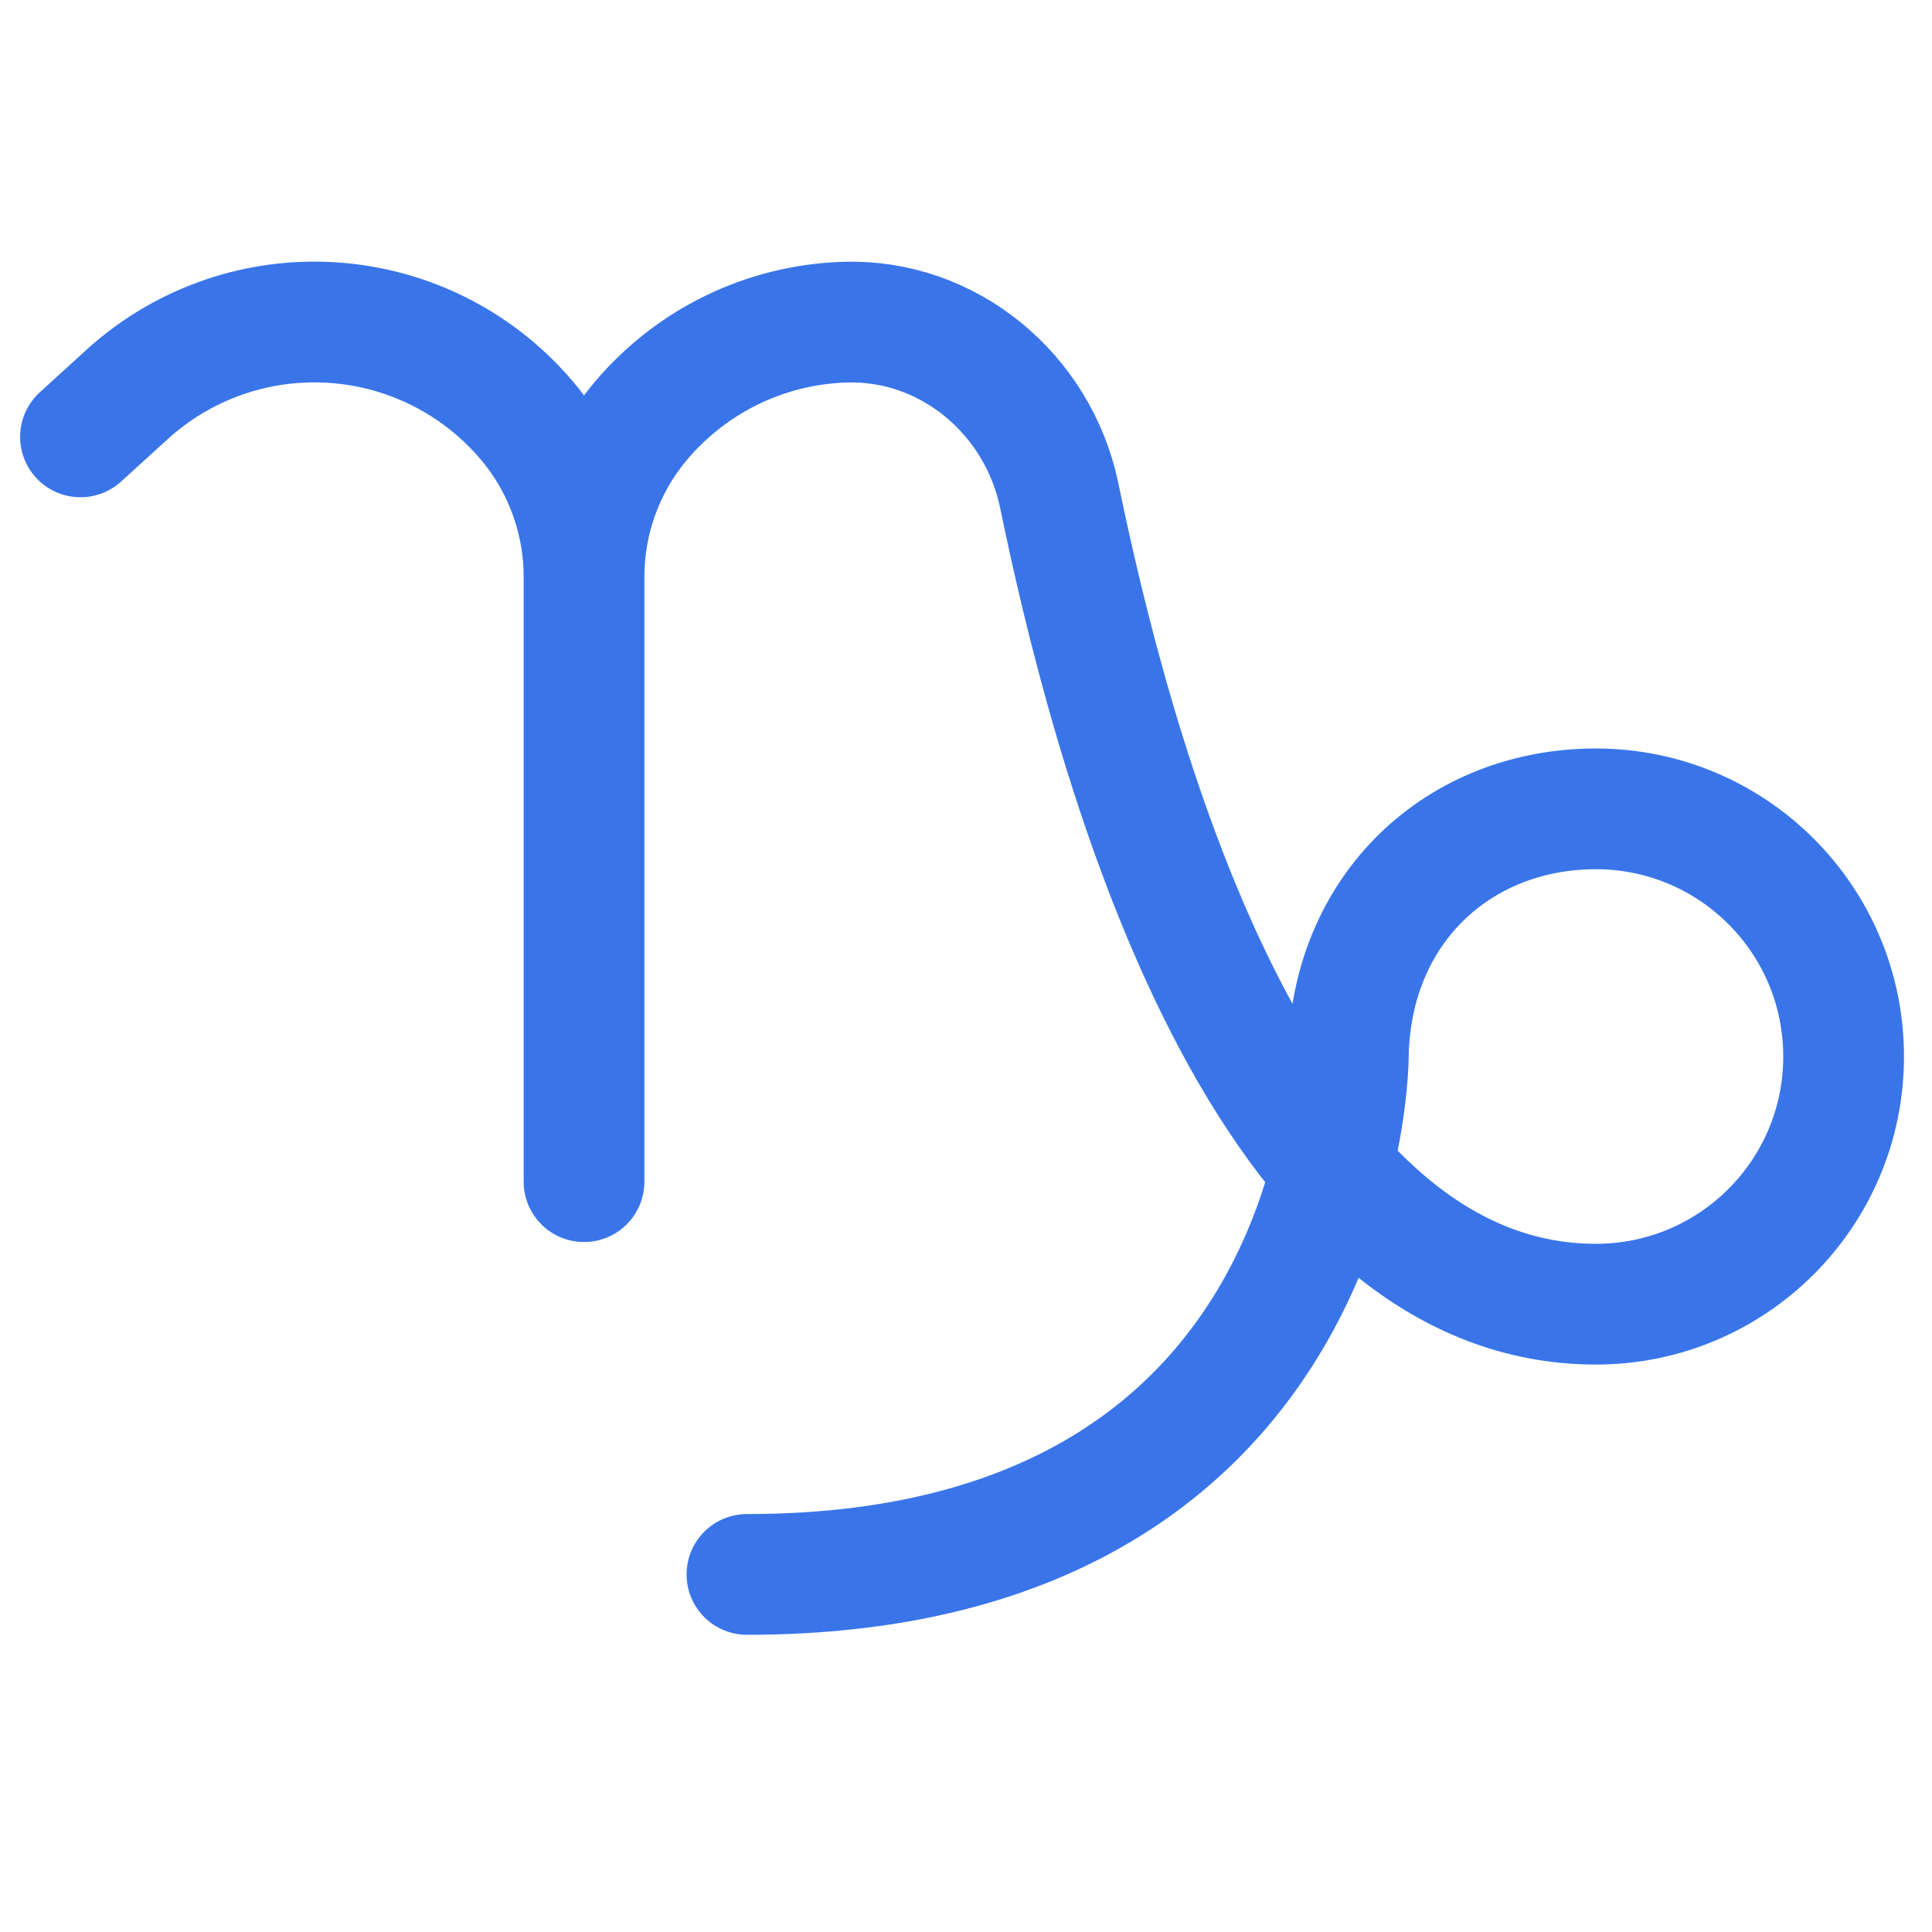 <svg width="24" height="24" viewBox="0 0 24 24" fill="none" xmlns="http://www.w3.org/2000/svg">
<path d="M9.279 19.558C16.563 19.558 16.75 13.398 16.749 13.125C16.777 11.281 18.126 10.048 19.825 10.048C21.525 10.048 22.902 11.425 22.902 13.125C22.902 14.824 21.525 16.201 19.825 16.201C15.544 16.201 13.767 9.105 13.159 6.159C12.898 4.895 11.782 3.96 10.493 4.002C10.484 4.002 10.475 4.002 10.466 4.003C9.503 4.041 8.601 4.479 7.975 5.212C7.51 5.756 7.255 6.449 7.255 7.165V14.679V7.165C7.255 6.449 6.999 5.756 6.535 5.212C5.909 4.479 5.006 4.041 4.044 4.003C3.137 3.966 2.252 4.288 1.58 4.899L1 5.427" stroke="#3975E9" stroke-width="1.5" stroke-linecap="round" stroke-linejoin="round"/>
</svg>
